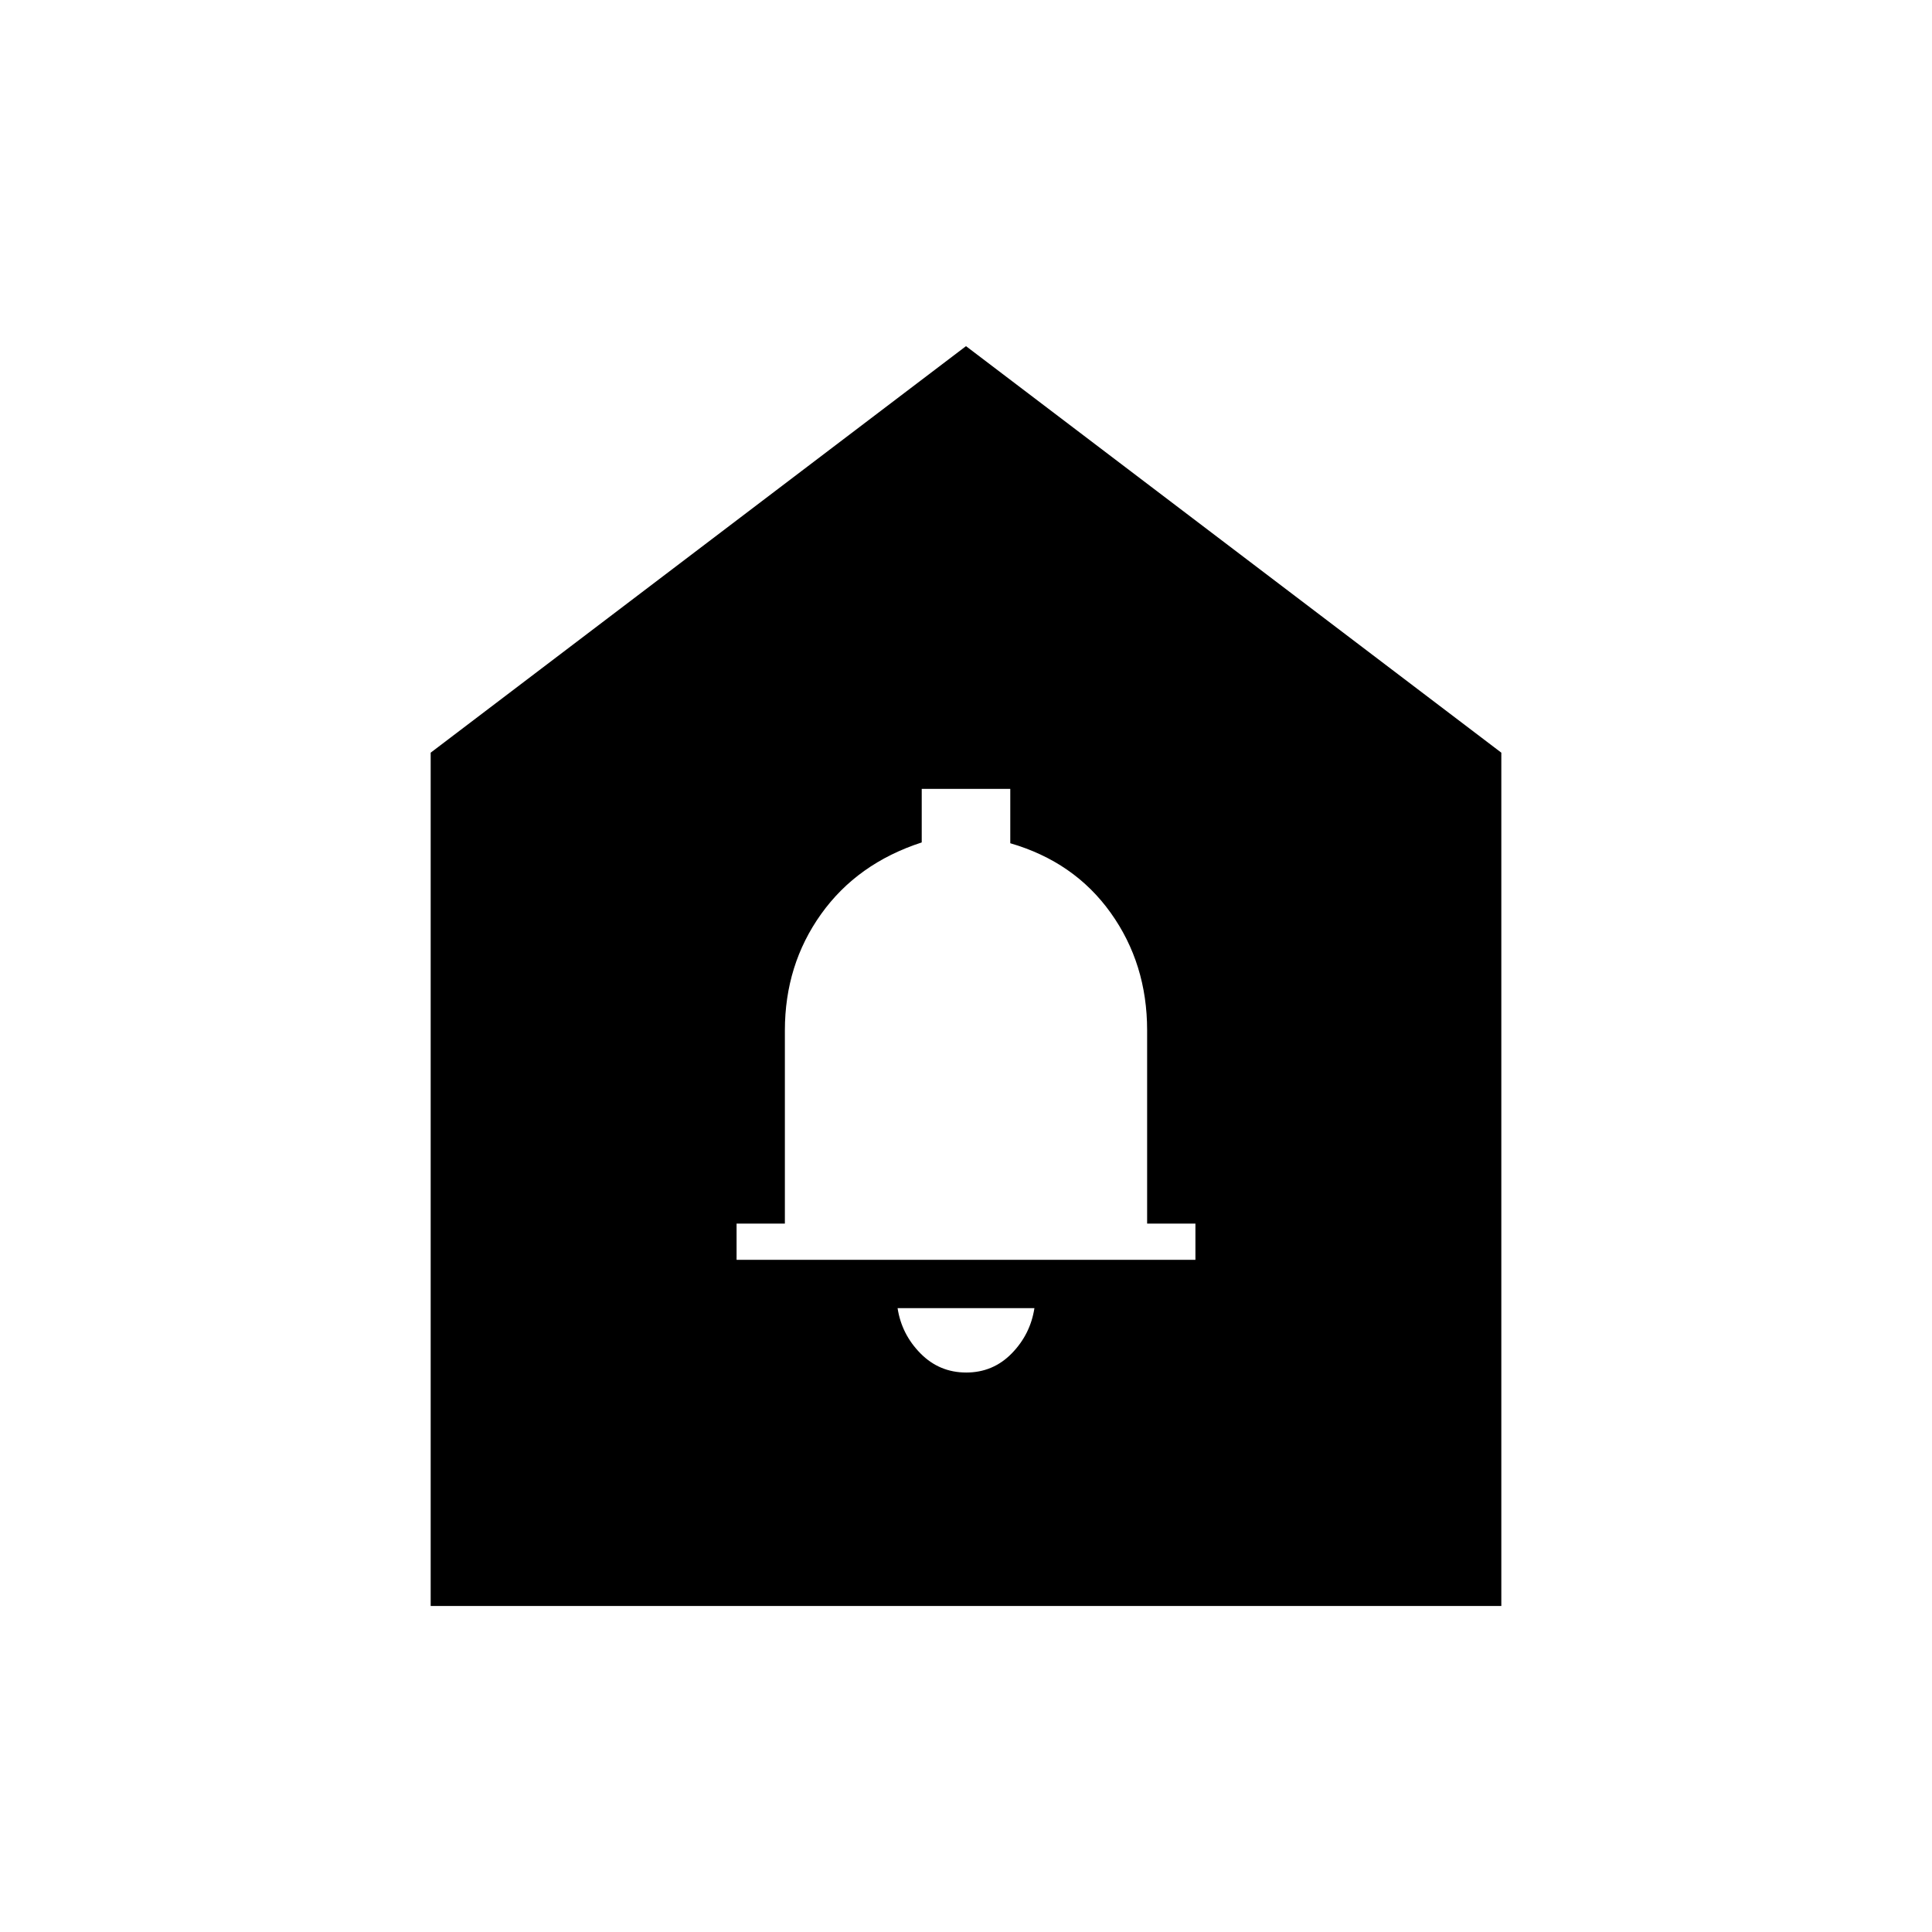 <svg xmlns="http://www.w3.org/2000/svg" height="20" viewBox="0 -960 960 960" width="20"><path d="M480.11-278q13.34 0 22.62-9.5Q512-297 514-310h-68q2 13 11.38 22.5t22.73 9.5ZM366-334h228v-18h-24v-96.06q0-33.03-18.1-58.36Q533.8-531.76 502-541v-27h-44v26.6q-32 10.4-50 35.6-18 25.2-18 57.83V-352h-24v18ZM214-162v-424l266-202 266 202v424H214Z"/></svg>